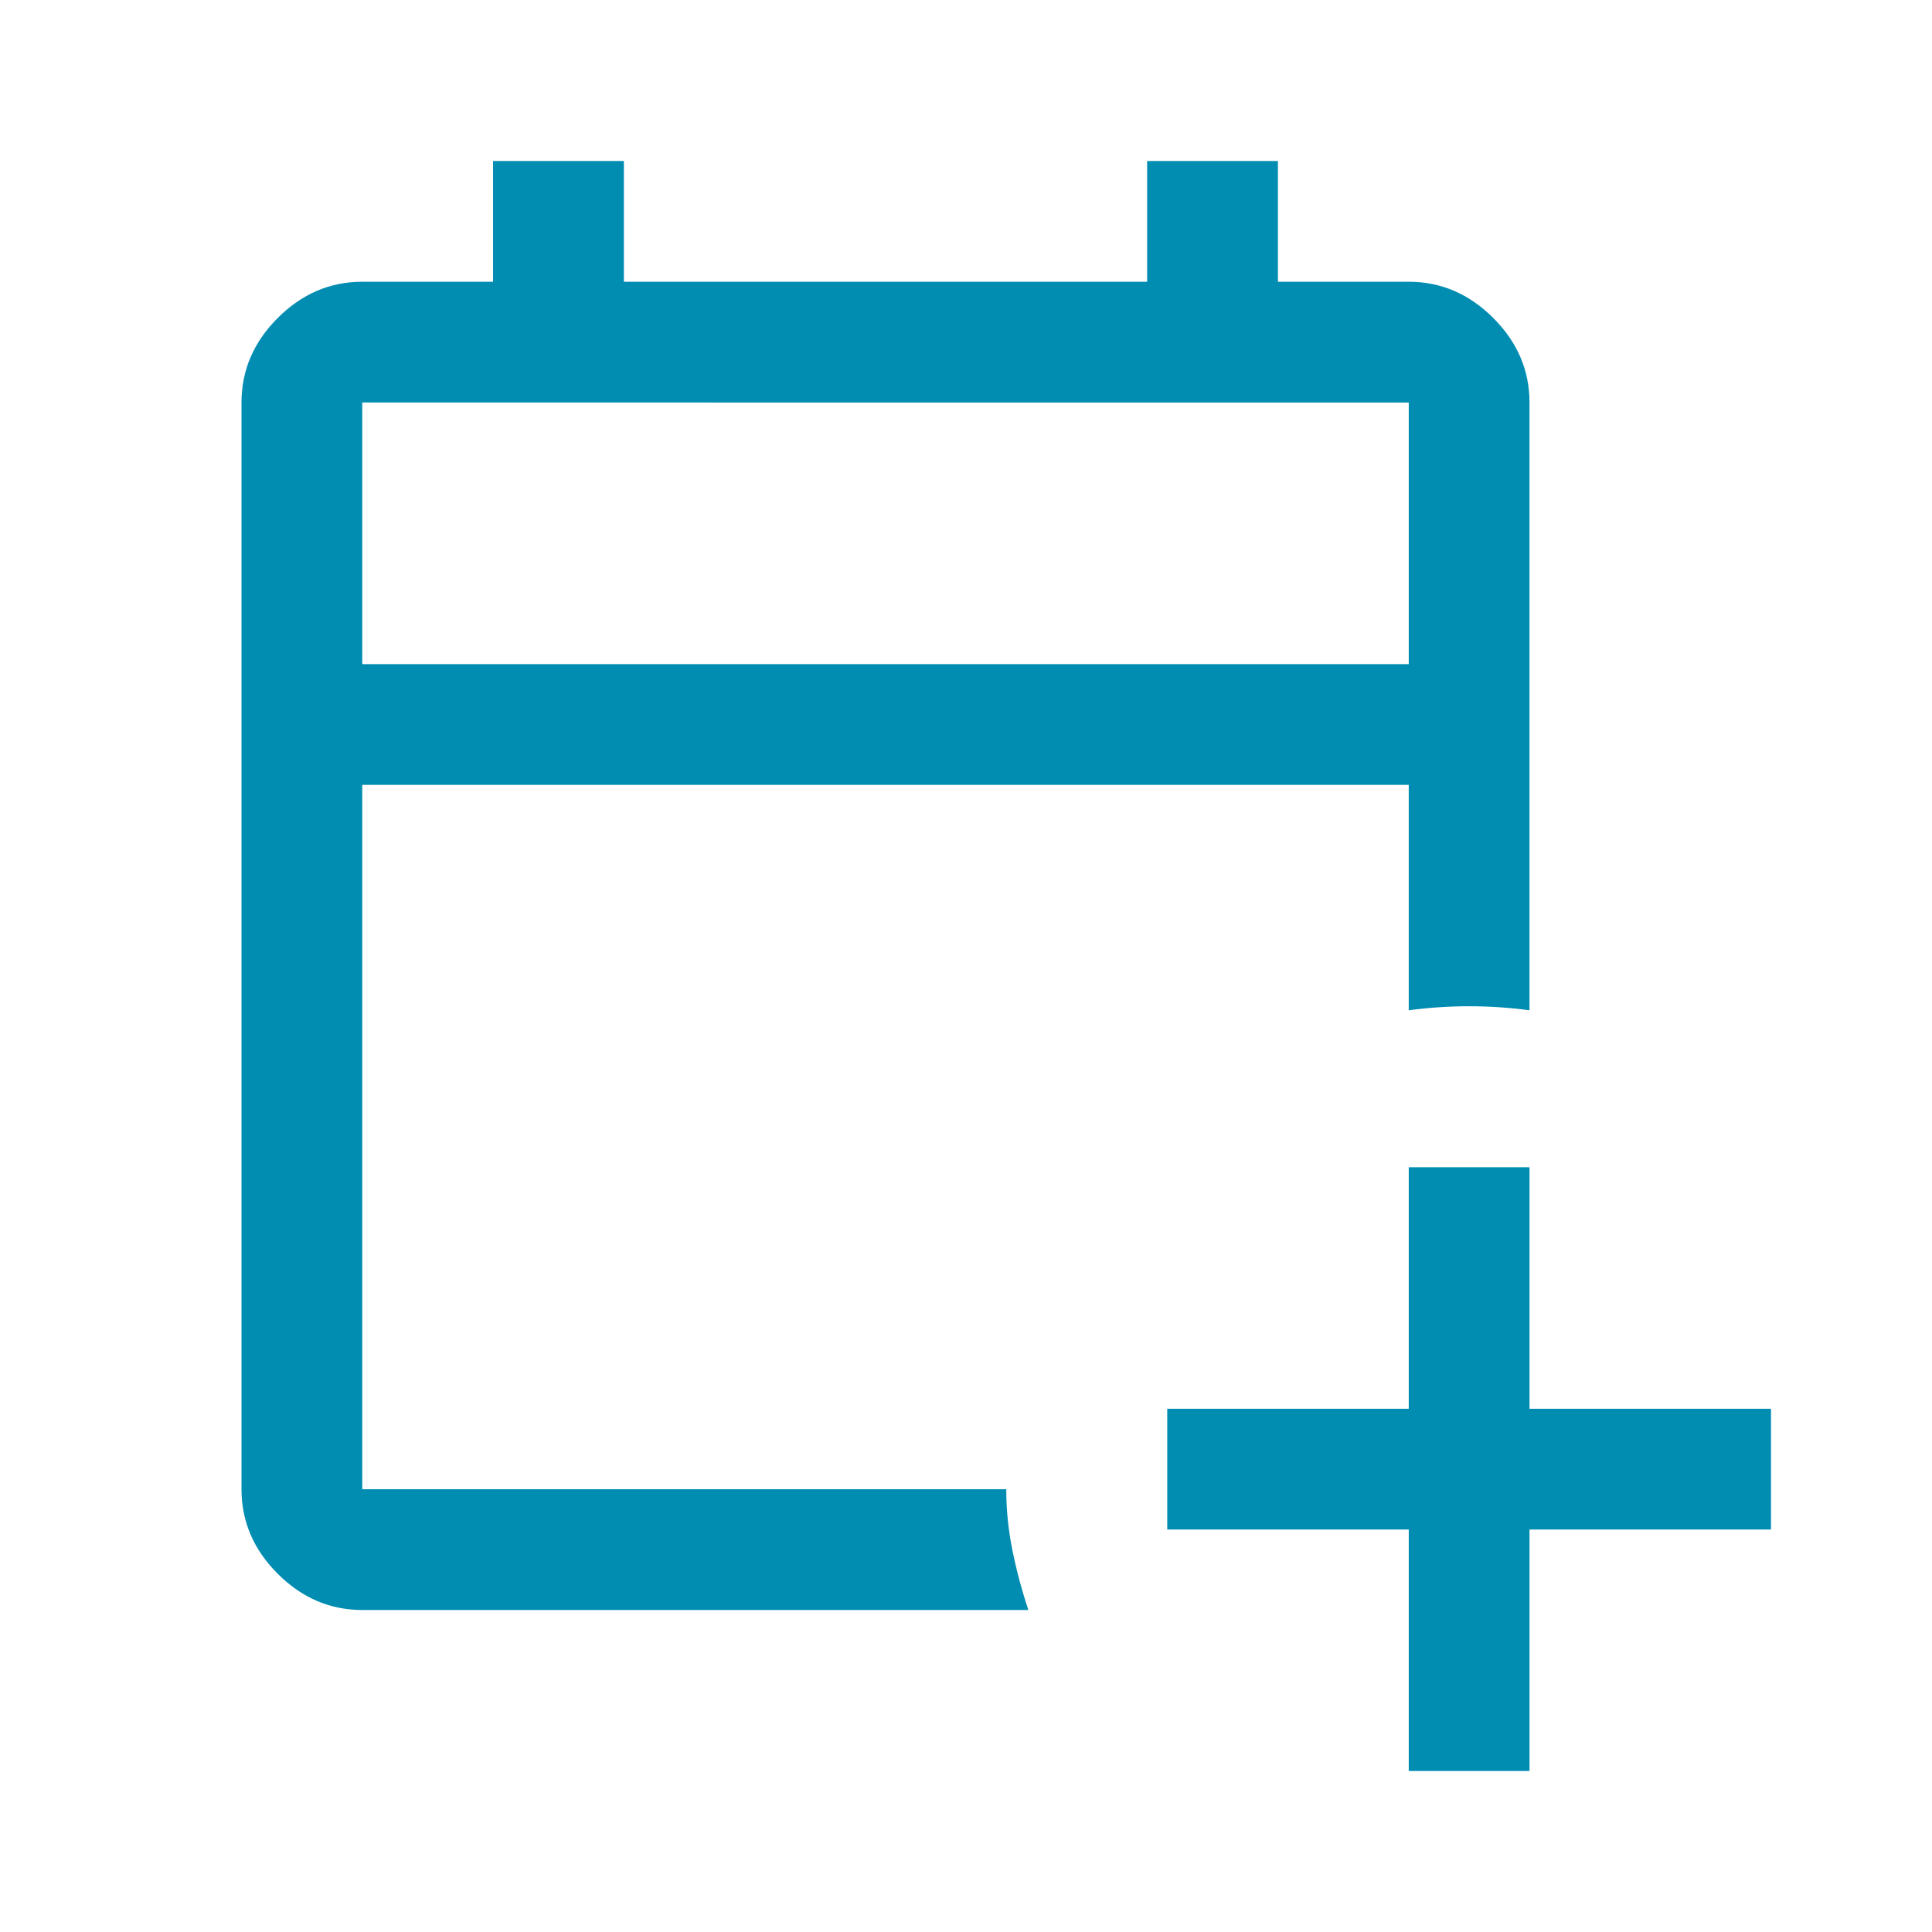 <svg xmlns="http://www.w3.org/2000/svg" height="48" viewBox="0 -960 960 960" width="48"><path d="M700-80v-120H580v-60h120v-120h60v120h120v60H760v120h-60Zm-520-80q-24 0-42-18t-18-42v-540q0-24 18-42t42-18h65v-60h65v60h260v-60h65v60h65q24 0 42 18t18 42v302q-15-2-30-2t-30 2v-112H180v350h320q0 15 3 30t8 30H180Zm0-470h520v-130H180v130Zm0 0v-130 130Z" style="fill: rgb(0, 141, 177)"/></svg>